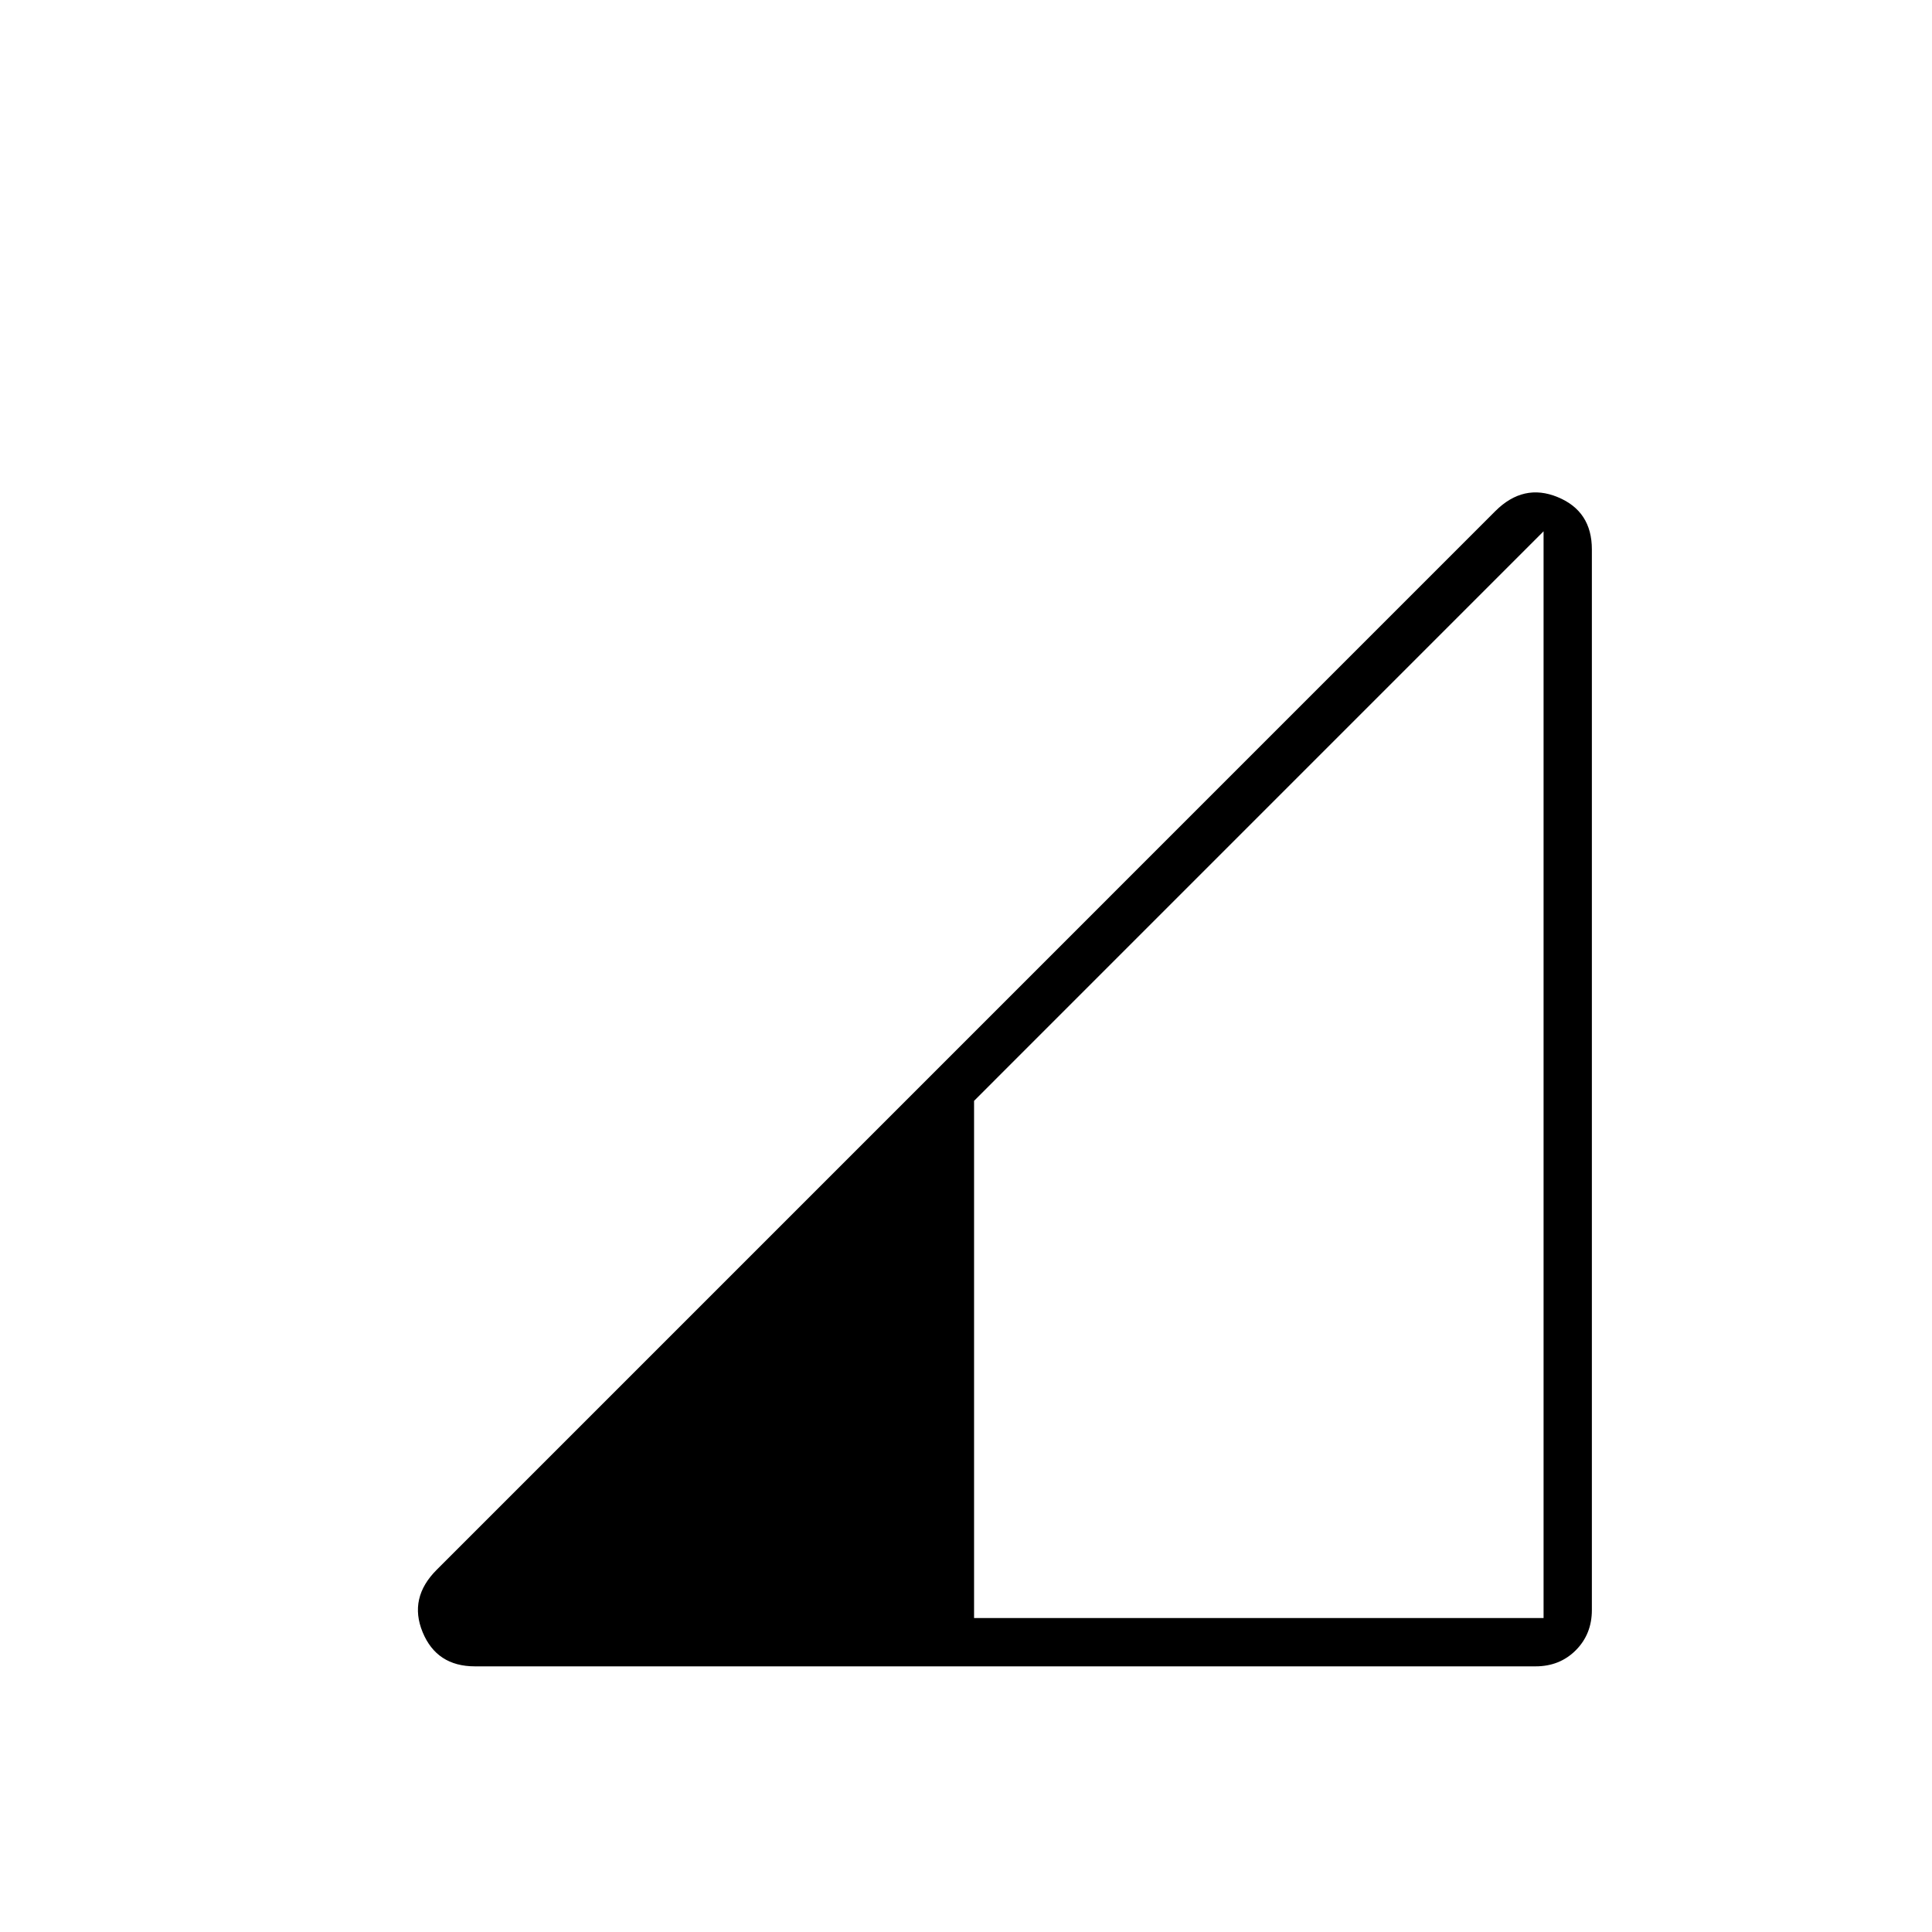 <svg xmlns="http://www.w3.org/2000/svg" height="40" width="40"><path d="M20.167 33.5h11.791V11L20.167 22.792Zm-10.334 1q-.791 0-1.083-.708-.292-.709.292-1.292l21.916-21.917q.584-.583 1.292-.291.708.291.708 1.083v21.958q0 .5-.333.834-.333.333-.833.333Z"/></svg>